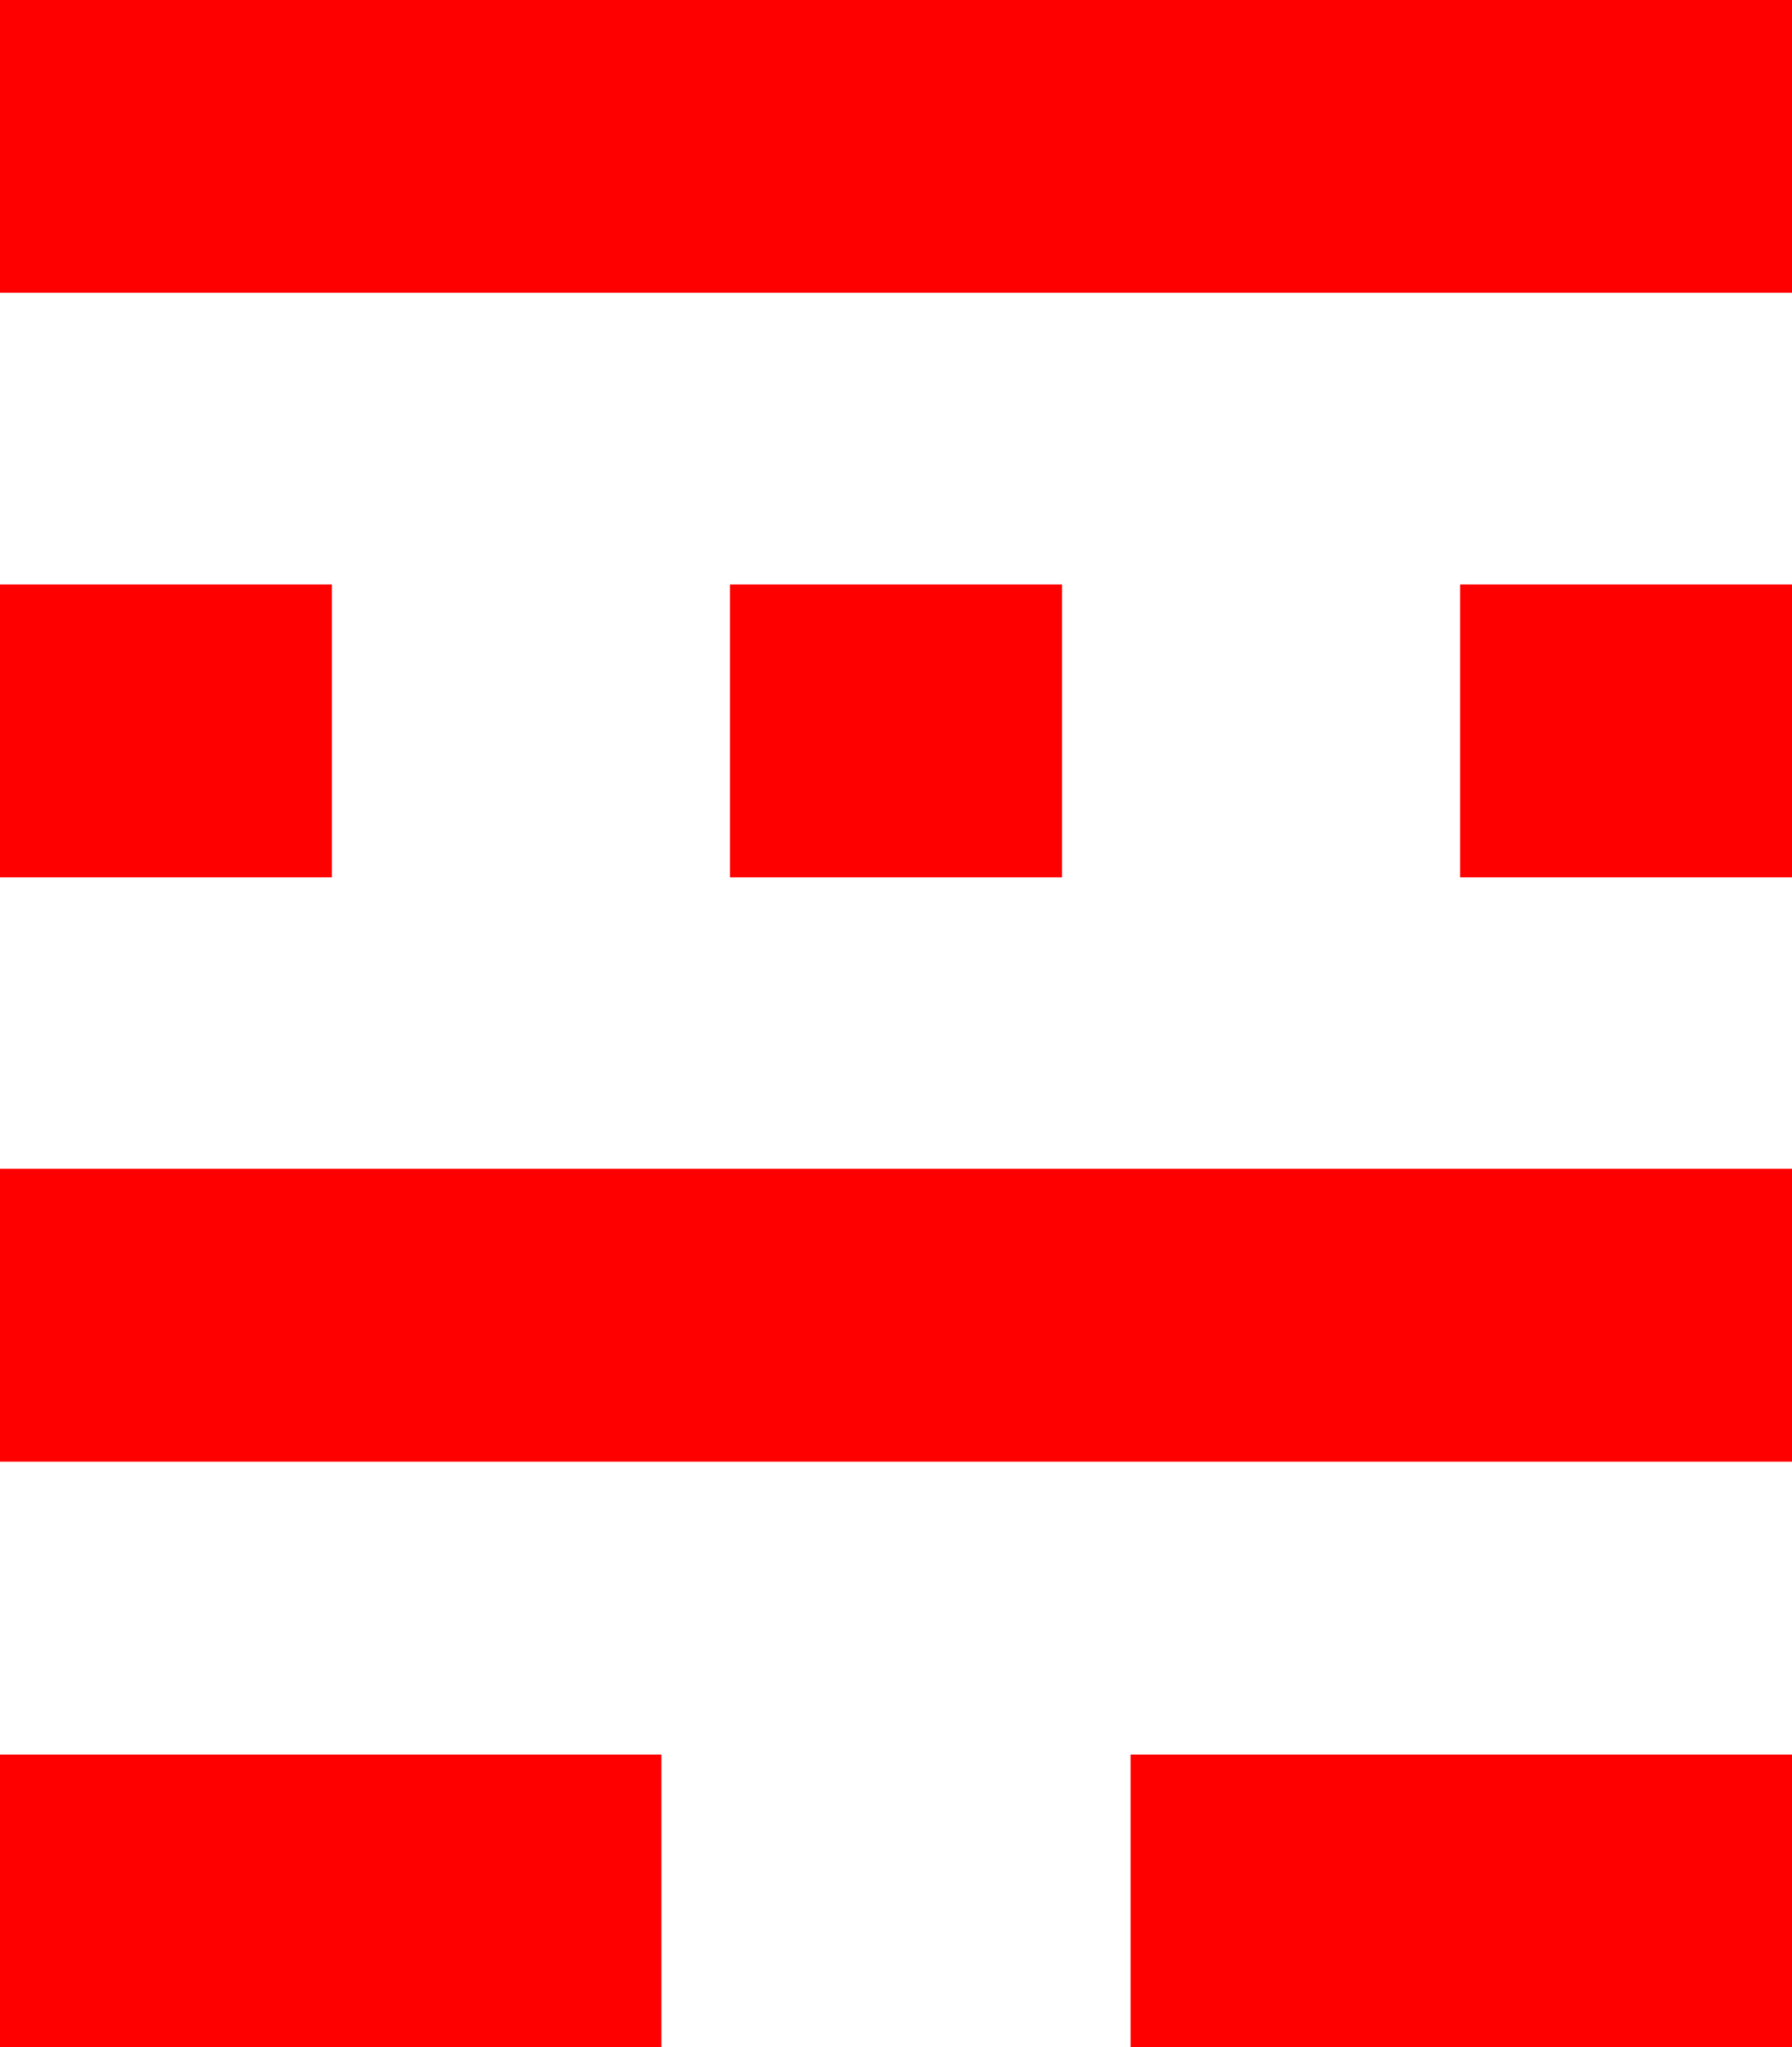 <?xml version="1.0" encoding="utf-8"?>
<!DOCTYPE svg PUBLIC "-//W3C//DTD SVG 1.1//EN" "http://www.w3.org/Graphics/SVG/1.1/DTD/svg11.dtd">
<svg width="42.861" height="48.955" xmlns="http://www.w3.org/2000/svg" xmlns:xlink="http://www.w3.org/1999/xlink" xmlns:xml="http://www.w3.org/XML/1998/namespace" version="1.1">
  <g>
    <g>
      <path style="fill:#FF0000;fill-opacity:1" d="M27.041,41.953L42.861,41.953 42.861,48.955 27.041,48.955 27.041,41.953z M0,41.953L15.82,41.953 15.82,48.955 0,48.955 0,41.953z M0,27.949L42.861,27.949 42.861,34.951 0,34.951 0,27.949z M34.922,13.975L42.861,13.975 42.861,20.977 34.922,20.977 34.922,13.975z M17.461,13.975L25.4,13.975 25.4,20.977 17.461,20.977 17.461,13.975z M0,13.975L7.939,13.975 7.939,20.977 0,20.977 0,13.975z M0,0L42.861,0 42.861,7.002 0,7.002 0,0z" />
    </g>
  </g>
</svg>